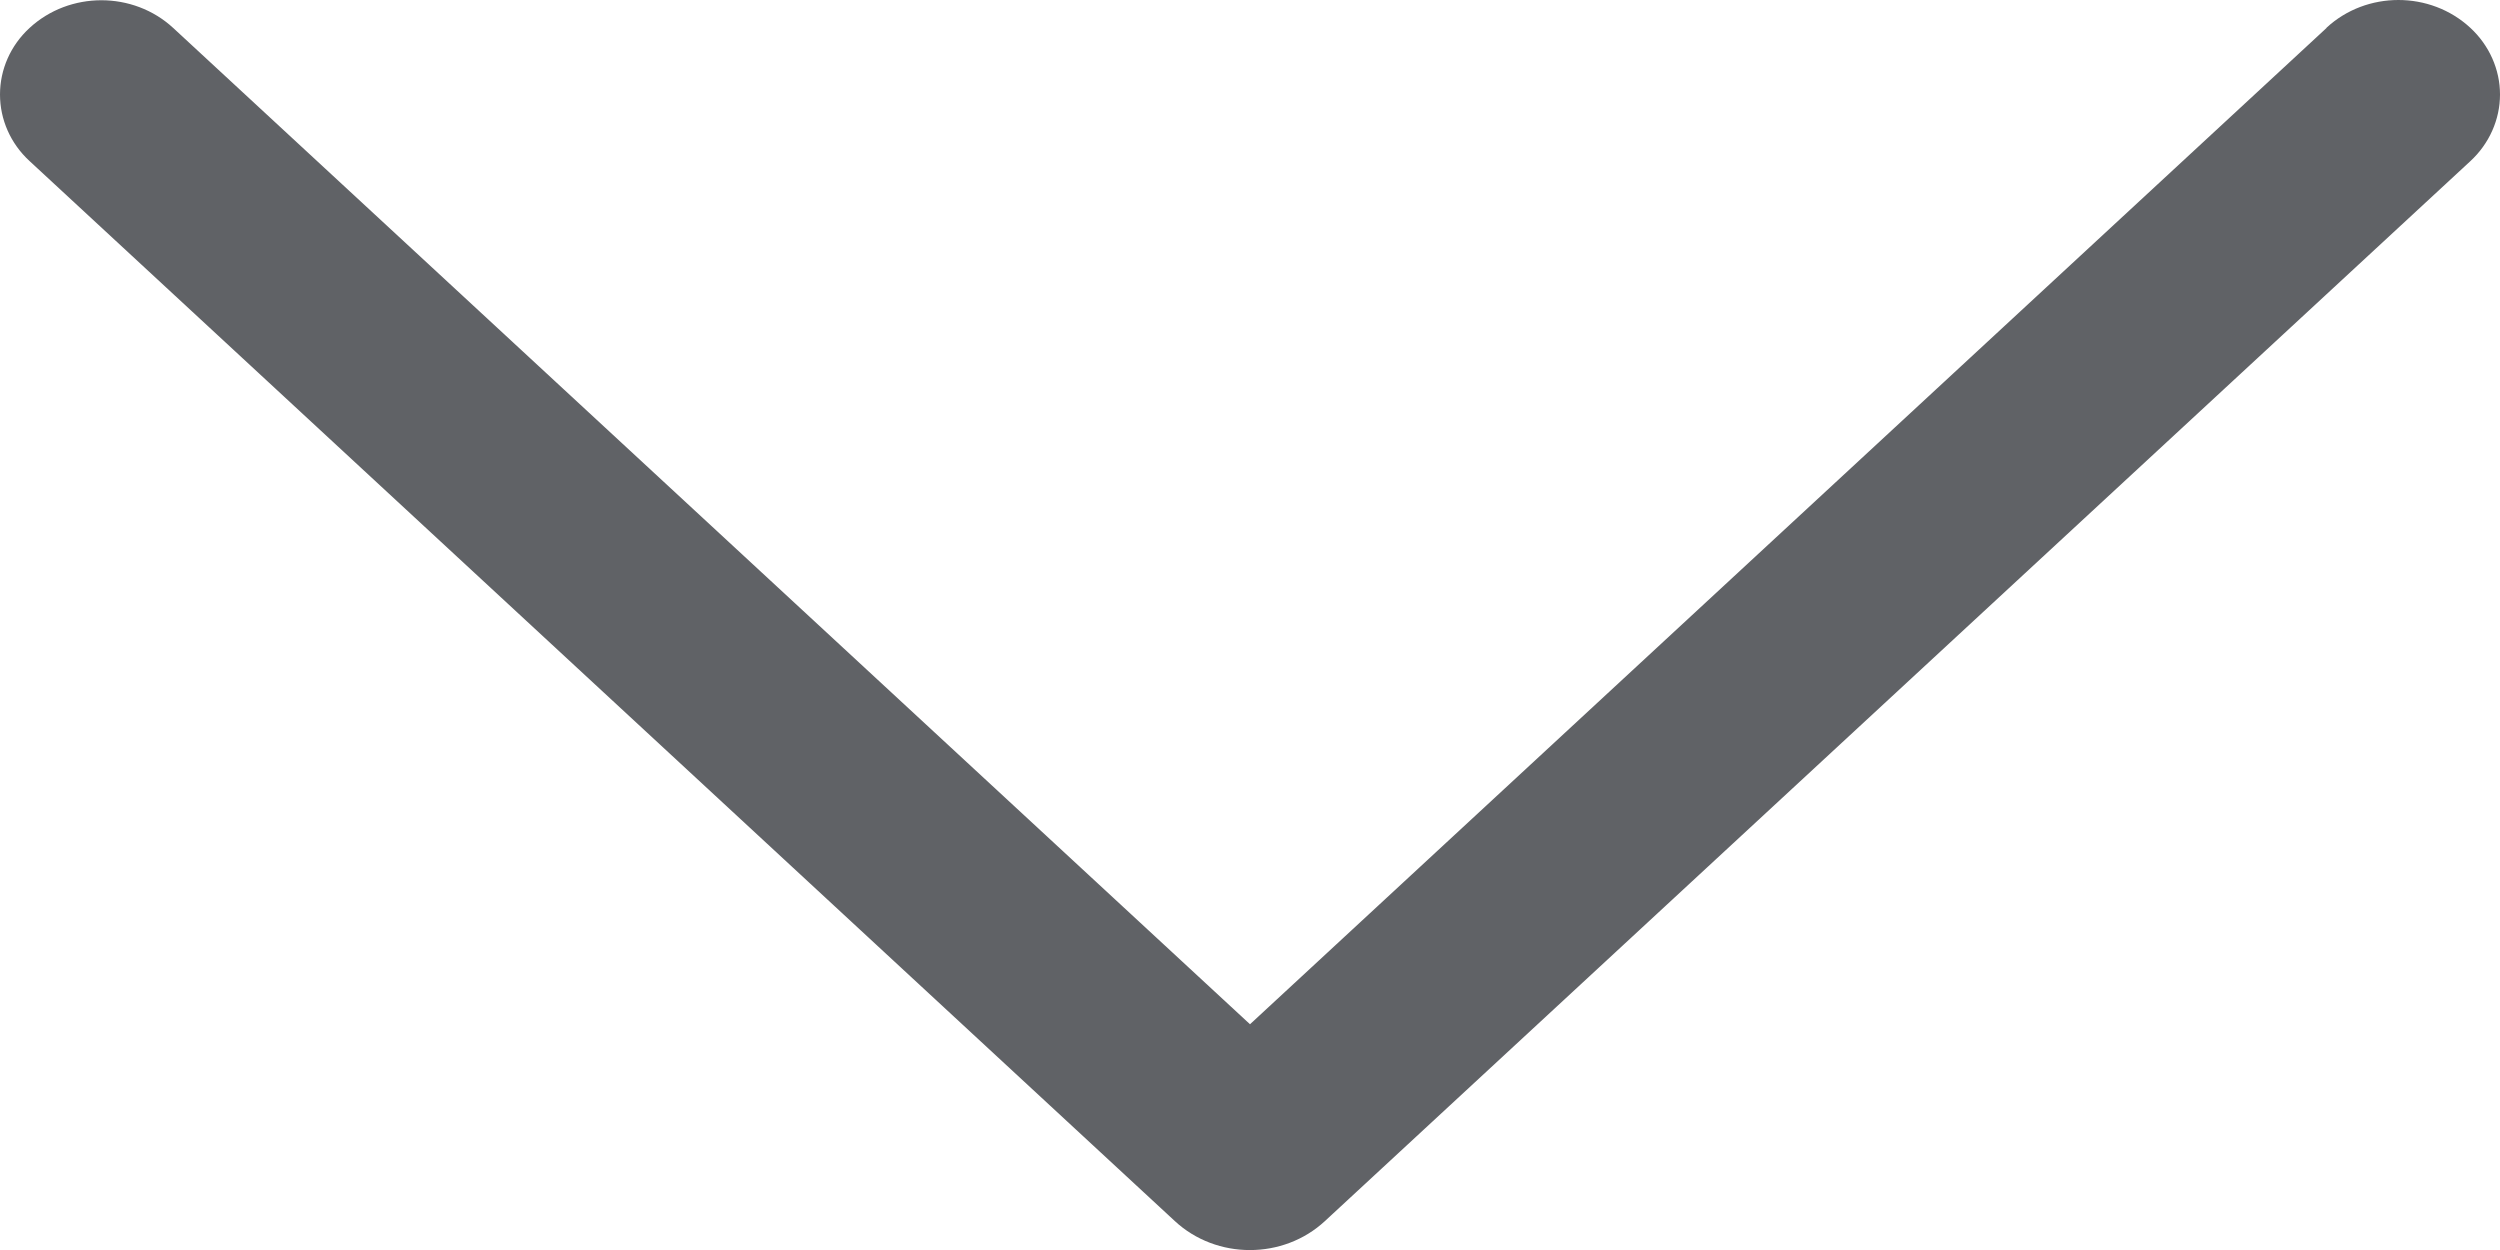 ﻿<?xml version="1.0" encoding="utf-8"?>
<svg version="1.1" xmlns:xlink="http://www.w3.org/1999/xlink" width="10px" height="5px" xmlns="http://www.w3.org/2000/svg">
  <g transform="matrix(1 0 0 1 -962 -30 )">
    <path d="M 9.306 0.112  L 5 4.097  C 5 4.097  0.693 0.112  0.693 0.112  C 0.533 -0.036  0.278 -0.036  0.118 0.112  C 0.042 0.182  0 0.278  0 0.378  C 0 0.478  0.042 0.574  0.118 0.644  C 0.118 0.644  4.699 4.884  4.699 4.884  C 4.866 5.039  5.133 5.039  5.3 4.884  C 5.3 4.884  9.881 0.645  9.881 0.645  C 9.957 0.575  10 0.478  10 0.378  C 10 0.278  9.957 0.181  9.881 0.111  C 9.721 -0.037  9.466 -0.037  9.306 0.111  Z " fill-rule="nonzero" fill="#606266" stroke="none" transform="matrix(1 0 0 1 962 30 )" />
  </g>
</svg>
